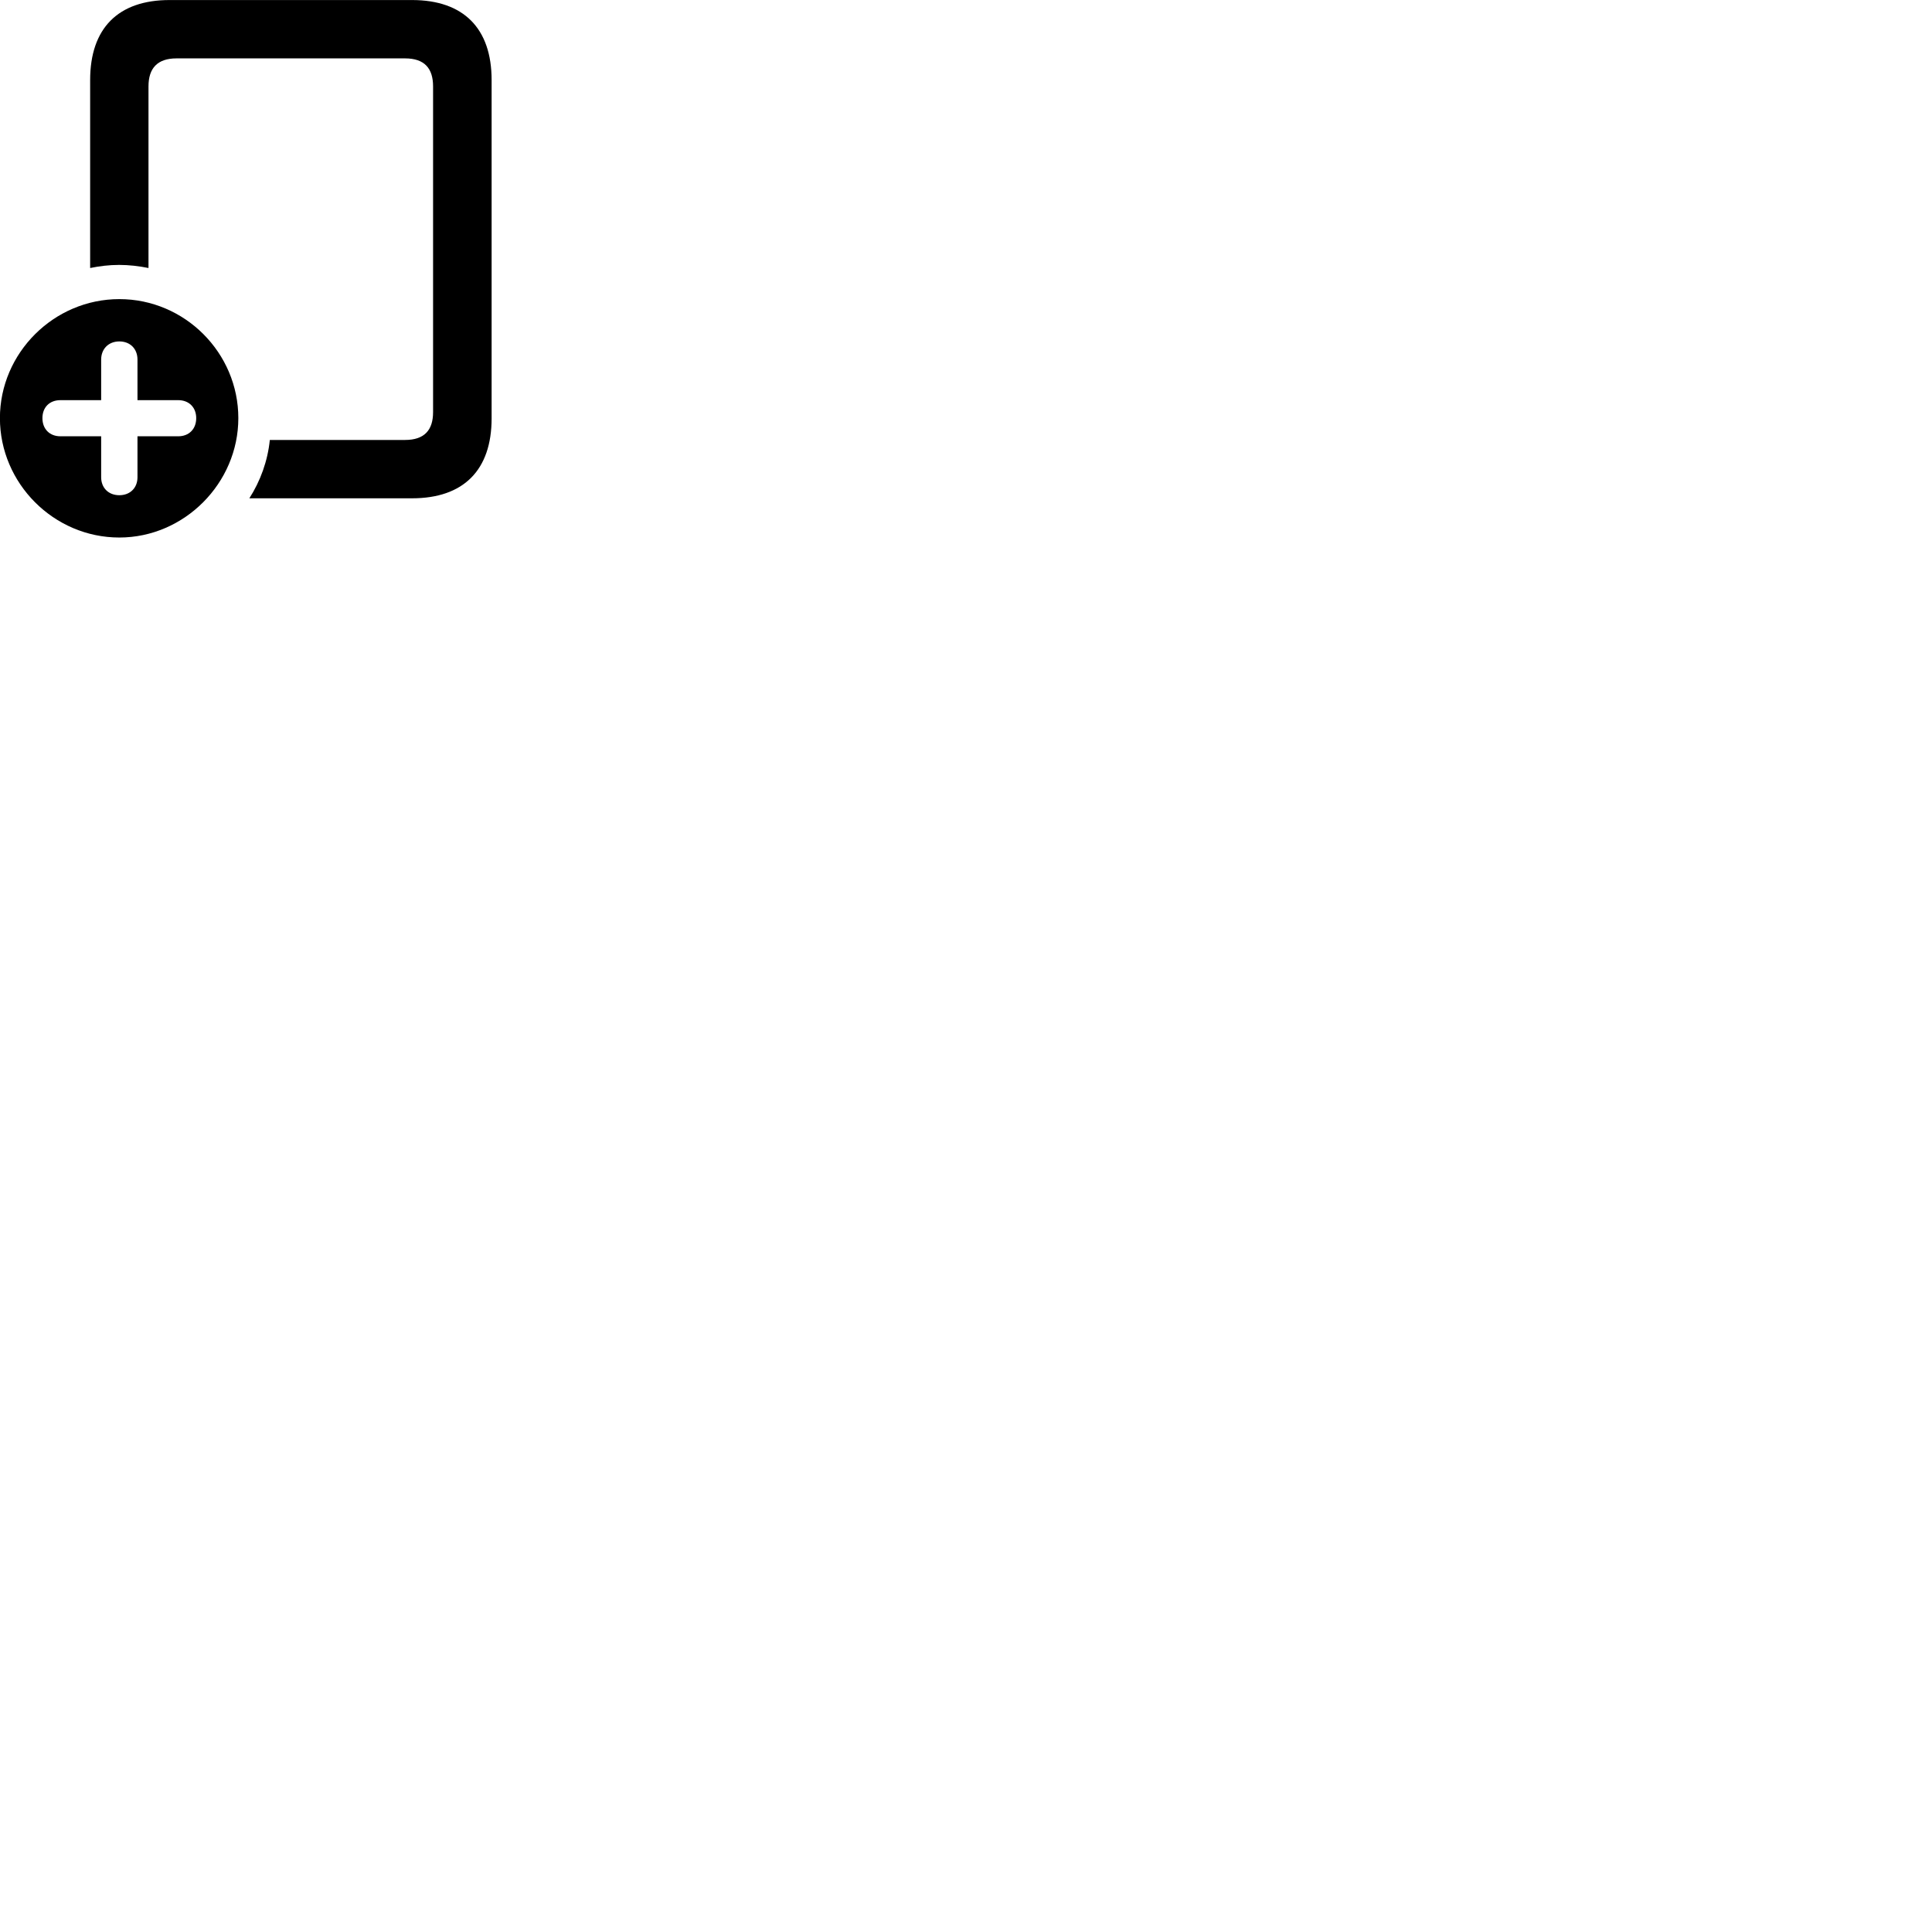 
        <svg xmlns="http://www.w3.org/2000/svg" viewBox="0 0 100 100">
            <path d="M21.326 0.002H8.776C6.116 0.002 4.666 1.462 4.666 4.142V13.872C5.156 13.772 5.646 13.712 6.166 13.712C6.676 13.712 7.196 13.772 7.686 13.872V4.472C7.686 3.532 8.146 3.022 9.136 3.022H20.966C21.966 3.022 22.416 3.532 22.416 4.472V21.332C22.416 22.262 21.966 22.772 20.966 22.772H13.966C13.856 23.862 13.476 24.902 12.906 25.792H21.326C23.986 25.792 25.446 24.342 25.446 21.652V4.142C25.446 1.462 23.986 0.002 21.326 0.002ZM6.176 27.822C9.536 27.822 12.336 25.012 12.336 21.642C12.336 18.262 9.566 15.482 6.176 15.482C2.786 15.482 -0.004 18.272 -0.004 21.642C-0.004 25.022 2.786 27.822 6.176 27.822ZM6.176 25.632C5.616 25.632 5.236 25.252 5.236 24.702V22.582H3.126C2.576 22.582 2.196 22.212 2.196 21.642C2.196 21.082 2.566 20.712 3.126 20.712H5.236V18.612C5.236 18.062 5.616 17.672 6.176 17.672C6.736 17.672 7.116 18.052 7.116 18.612V20.712H9.226C9.776 20.712 10.156 21.082 10.156 21.642C10.156 22.212 9.776 22.582 9.226 22.582H7.116V24.702C7.116 25.252 6.736 25.632 6.176 25.632Z" />
        </svg>
    